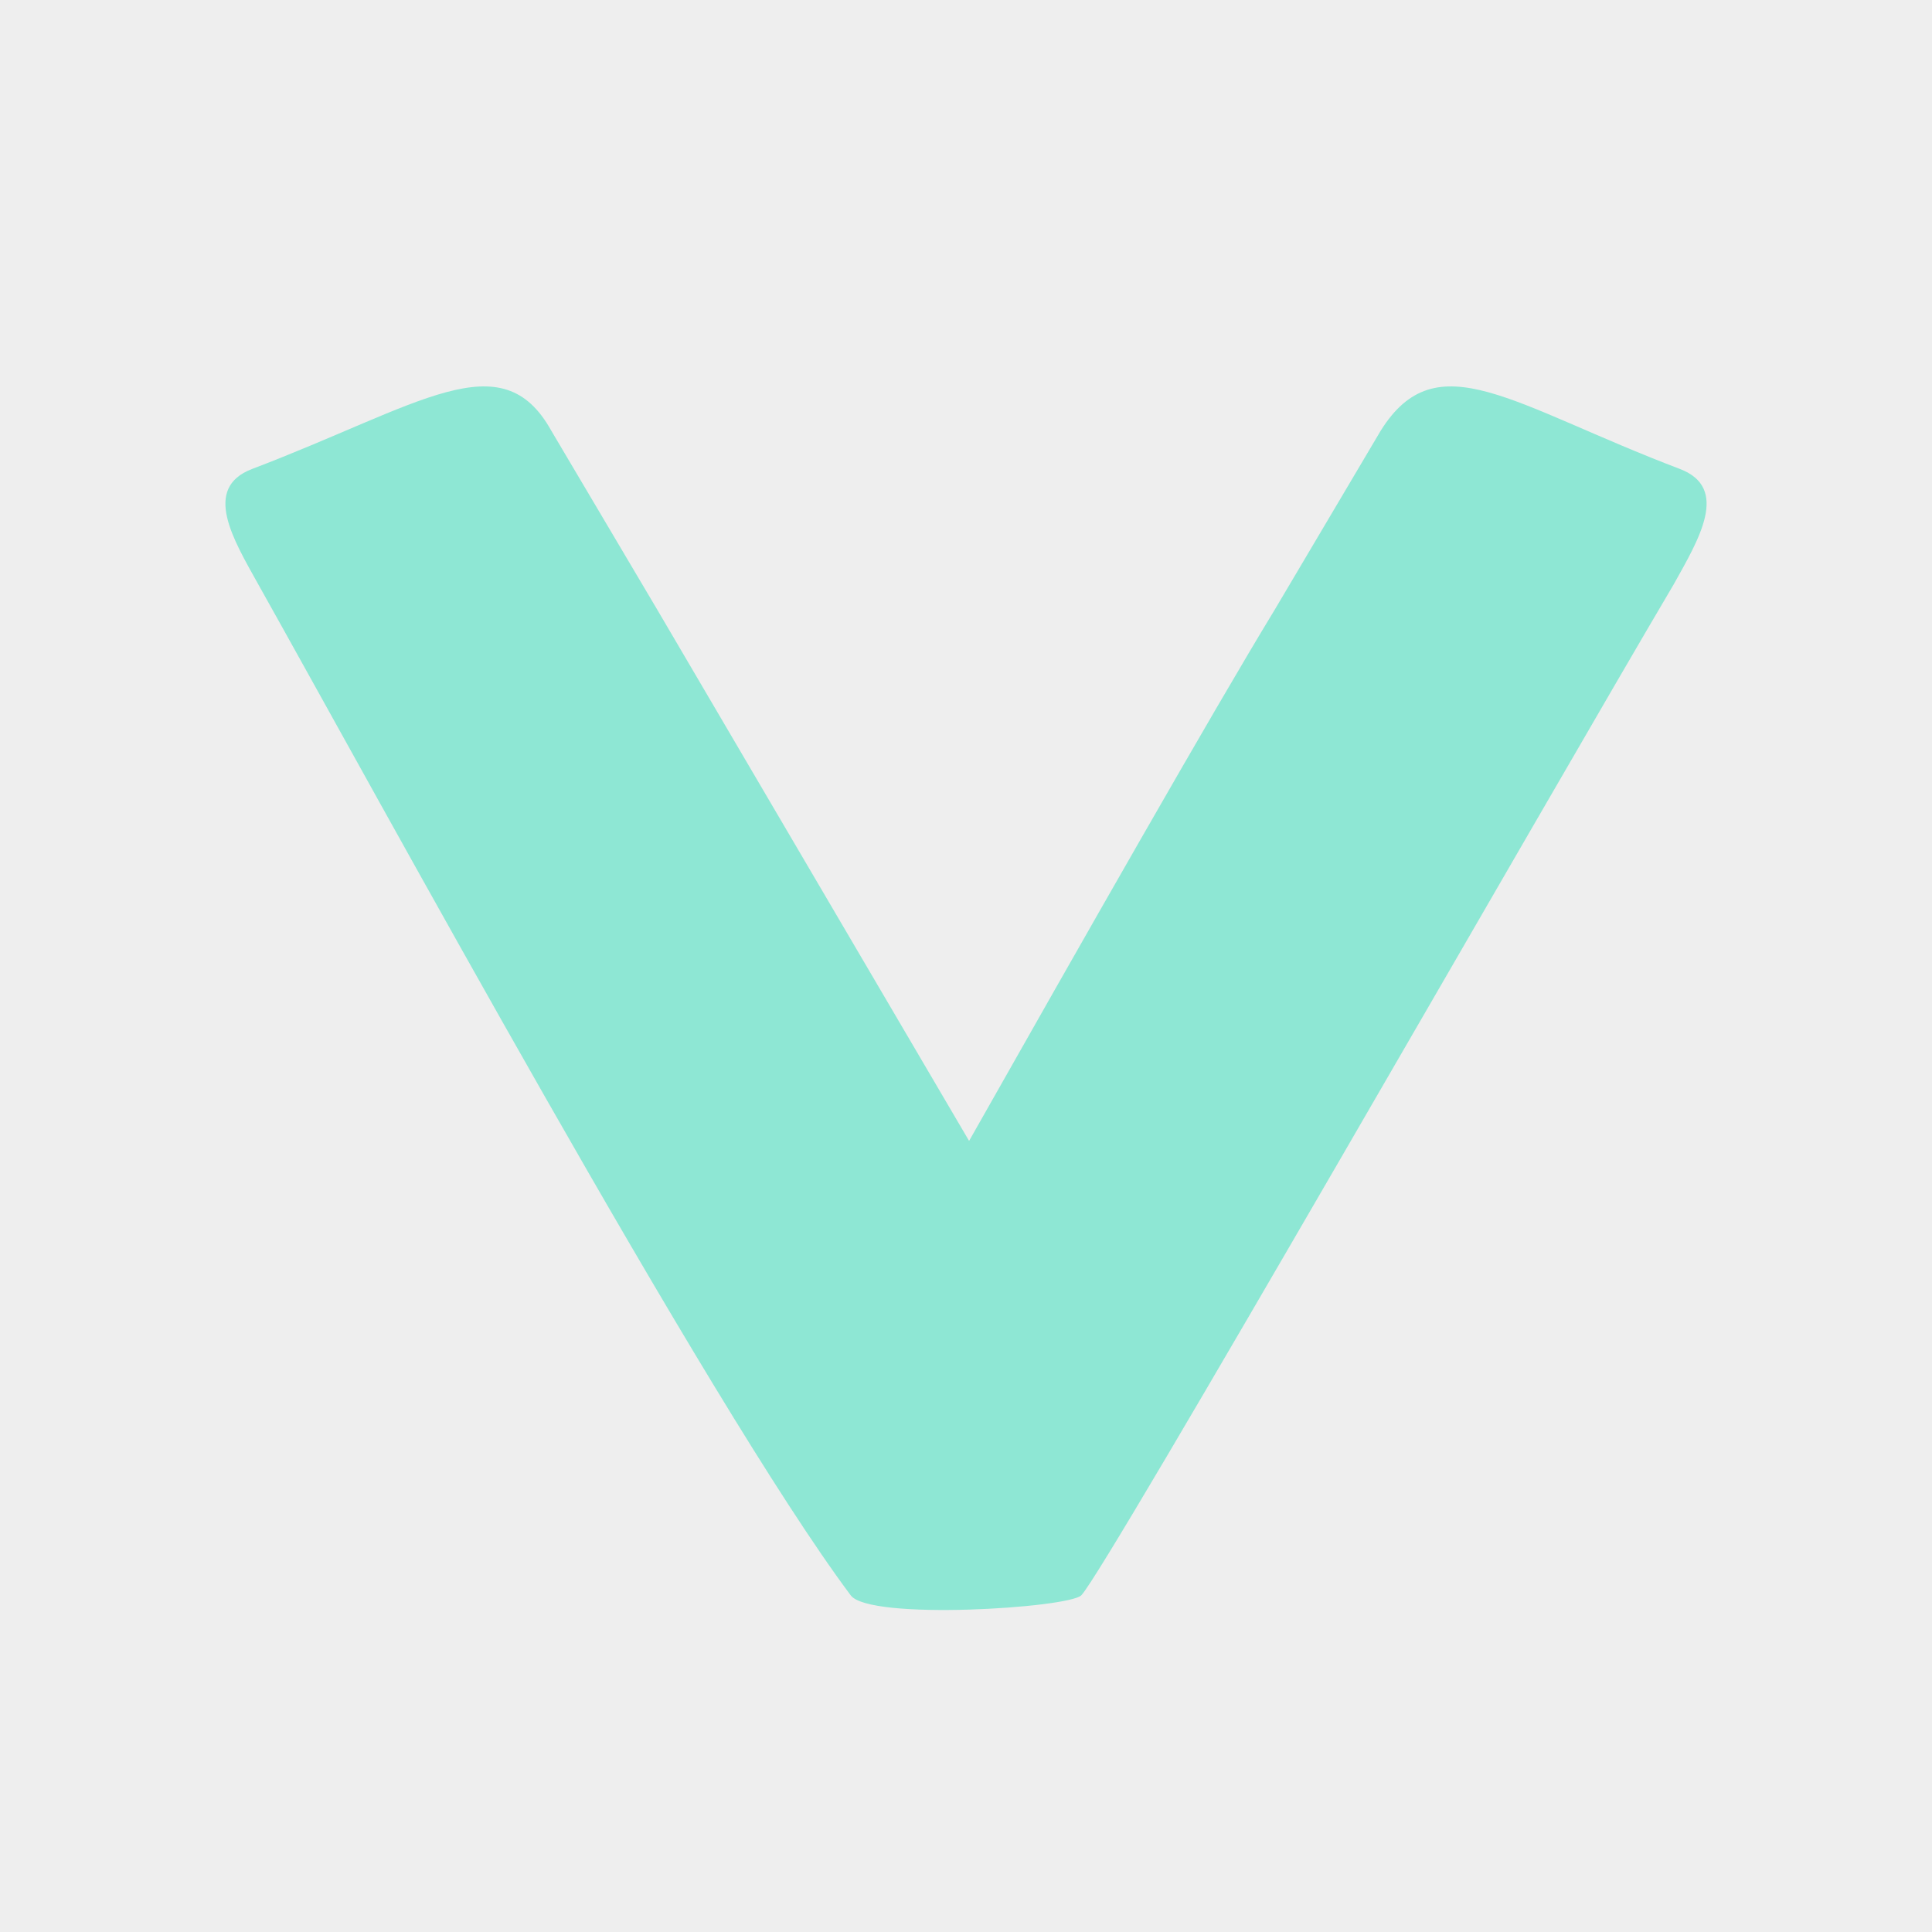 <?xml version="1.0" encoding="UTF-8"?>
<svg width="30px" height="30px" viewBox="0 0 30 30" version="1.1" xmlns="http://www.w3.org/2000/svg" xmlns:xlink="http://www.w3.org/1999/xlink">
    <!-- Generator: Sketch 55.2 (78181) - https://sketchapp.com -->
    <title>icons/green/chevron</title>
    <desc>Created with Sketch.</desc>
    <g id="icons/green/chevron" stroke="none" stroke-width="1" fill="none" fill-rule="evenodd">
        <rect fill="#EEEEEE" x="0" y="0" width="30" height="30"></rect>
        <g id="icons/dark/twitter">
            <rect id="size" x="0" y="0" width="30" height="30"></rect>
        </g>
        <path d="M6.187,21.94 L8.969,20.293 L17.216,15.452 C14.136,13.709 10.559,11.675 8.969,10.707 L6.187,9.06 C4.796,8.189 5.789,7.027 6.783,4.412 C7.081,3.638 7.876,4.122 8.571,4.509 C11.85,6.446 23.873,13.321 24.271,13.709 C24.469,13.902 24.668,17.001 24.271,17.291 C21.29,19.519 11.85,24.651 8.571,26.491 C7.876,26.878 7.081,27.362 6.783,26.588 C5.789,23.973 4.796,22.714 6.187,21.94 Z" id="&gt;" fill="#8EE7D4" fill-rule="nonzero" transform="translate(15, 15.5) rotate(90) translate(-15, -15.5) "></path>
    </g>
</svg>